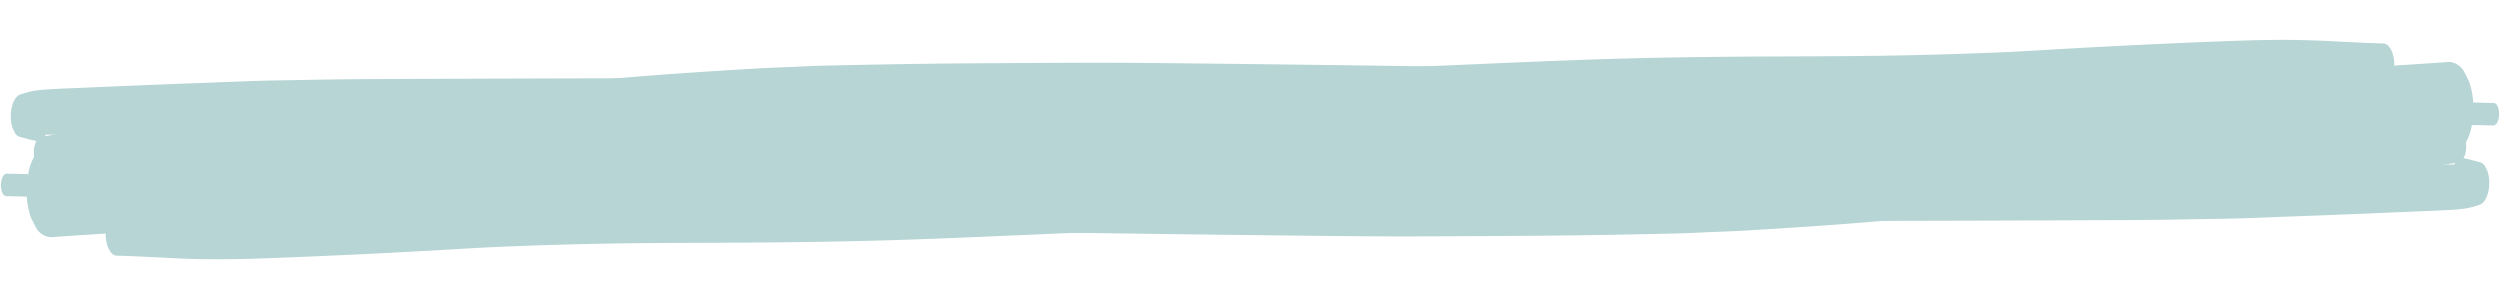 <svg xmlns="http://www.w3.org/2000/svg" width="591.473" height="70.776" viewBox="0 0 591.473 70.776">
  <g id="Grupo_77951" data-name="Grupo 77951" transform="translate(1.157 2.161) rotate(1)">
    <path id="Trazado_2206" data-name="Trazado 2206" d="M38.723,51.579c2.406-.186,4.83-.464,7.242-.557q3.376-.133,6.748-.269c12.321-.487,24.639-1.1,36.965-1.32,12.89-.236,25.786-.59,38.678-.677,13.157-.088,26.31-.2,39.464-.195q38.461.016,76.913-.051,38.2-.077,76.4-.379c12.639-.118,25.282-.461,37.918-.746,12.409-.28,24.807-.715,37.211-1.212,2.726-.111,5.449-.314,8.173-.473,2.69-.161,5.387-.291,8.075-.5q10.351-.794,20.687-1.711c12-1.087,23.967-2.517,35.983-3.429,12.589-.957,25.2-1.526,37.8-2.314,5.689-.355,11.407-.793,17.057-1.546,6.459-.856,12.862-1.884,19.251-3.161,6.175-1.233,12.345-2.5,18.527-3.713,2.965-.585,5.945-1.115,8.938-1.535,3.388-.476,6.746-.964,10.093-1.661,1.61-.337,1.938-2.362,1.945-3.665a6.117,6.117,0,0,0-.359-2.155c-.234-.585-.723-1.519-1.544-1.487-6.031.216-12.06.437-18.088.729q-9.123.442-18.263.593c-11.821.2-23.663-.13-35.47-.541q3.022-.4,6.043-.8c7.234-.958,14.45-2.153,21.72-2.811,3.868-.351,7.75-.646,11.608-1.092,1.957-.224,3.9-.48,5.833-.855,2.079-.4,4.129-.952,6.172-1.5a1.907,1.907,0,0,0,1.495-.929,5.664,5.664,0,0,0,1-2.835c2.072-.607,2.5-3.486,2.514-5.217a8.683,8.683,0,0,0-.519-3.118c-.353-.886-1.031-2.142-2.231-2.149-6.276-.041-12.539-.412-18.815-.459-.736,0-1.474-.006-2.21,0-5.4.024-10.79.271-16.187.568Q507.462-.593,489.442.735c-5.581.4-11.157.876-16.743,1.219-6.832.418-13.649.746-20.486,1.028-11.439.469-22.9.682-34.339.929-13.124.287-26.234.671-39.35,1.31-12.146.593-24.282,1.365-36.421,2.1q-18.281,1.107-36.565,2.218c-12.491.765-24.991,1.348-37.493,1.93-6.325.3-12.658.406-18.986.6-5.991.187-11.985.256-17.977.365-11.794.215-23.589.367-35.385.533-23.795.332-47.58.8-71.374,1.279q-19.607.4-39.208.836c-6.667.148-13.337.427-20,.637-5.7.18-11.4.569-17.092.87q-9.1.481-18.191,1.028-5.407.319-10.823.645-2.349.143-4.706.282c-1.428.085-2.858.192-4.282.3C9,18.928,8,19.072,7,19.237a22.935,22.935,0,0,0-3.293,1,3.771,3.771,0,0,0-1.34,1.848,8.514,8.514,0,0,0-.539,3.034,8.427,8.427,0,0,0,.5,3.034l.579,1.109a2.01,2.01,0,0,0,1.592.986,36,36,0,0,0,3.73.847,2.05,2.05,0,0,0,1.6-.994,4.064,4.064,0,0,0,.37-.571c.666-.021,1.334-.022,2-.025.638,0,1.277-.008,1.919-.026q2.164-.055,4.321-.116,5.566-.148,11.131-.3c4.022-.11,8.04-.194,12.059-.278q-.624.054-1.246.1c-9.5.742-18.989,1.486-28.479,2.329a4.542,4.542,0,0,0-3.519,2.19A12.381,12.381,0,0,0,6.2,38.937q-2.5-.013-5-.022c-1.168,0-1.411,1.923-1.415,2.664S0,44.219,1.165,44.226c1.6.007,3.2.026,4.793.039A18.52,18.52,0,0,0,7.01,49.173q.635,1.217,1.269,2.433a4.428,4.428,0,0,0,3.494,2.159C20.753,52.971,29.737,52.271,38.723,51.579Z" transform="translate(0 0)" fill="#b6d5d4"/>
    <path id="Trazado_2207" data-name="Trazado 2207" d="M38.942,53.737c2.406-.186,4.83-.464,7.242-.557q3.376-.133,6.748-.269c12.321-.487,24.639-1.1,36.966-1.319,12.89-.236,25.786-.59,38.678-.677,13.157-.088,26.31-.2,39.464-.195q38.46.016,76.913-.051,38.2-.077,76.4-.379c12.64-.118,25.283-.461,37.919-.746,12.409-.28,24.807-.715,37.211-1.212,2.726-.111,5.448-.314,8.173-.473,2.69-.161,5.387-.291,8.075-.5q10.351-.794,20.687-1.711c12-1.087,23.967-2.517,35.983-3.429,12.589-.957,25.2-1.526,37.8-2.314,5.688-.355,11.407-.793,17.057-1.546,6.459-.856,12.862-1.884,19.251-3.161,6.175-1.233,12.346-2.5,18.527-3.713,2.964-.585,5.945-1.115,8.938-1.535,3.388-.476,6.746-.964,10.093-1.661,1.61-.337,1.938-2.362,1.945-3.665a6.113,6.113,0,0,0-.359-2.155c-.234-.585-.723-1.519-1.544-1.487-6.031.216-12.06.437-18.088.73q-9.124.442-18.263.593c-11.822.2-23.663-.13-35.47-.541q3.021-.4,6.043-.8c7.234-.958,14.45-2.153,21.72-2.811,3.869-.351,7.75-.646,11.608-1.092,1.957-.224,3.9-.48,5.833-.855,2.078-.4,4.129-.952,6.172-1.5a1.905,1.905,0,0,0,1.494-.929,5.665,5.665,0,0,0,1-2.835c2.071-.607,2.5-3.486,2.514-5.217a8.685,8.685,0,0,0-.518-3.118C564.8,1.726,564.121.47,562.921.464,556.645.423,550.382.051,544.106,0c-.736,0-1.474-.006-2.21,0-5.4.024-10.791.271-16.186.568q-18.028.994-36.049,2.322c-5.581.4-11.157.876-16.744,1.219-6.832.419-13.648.746-20.486,1.028-11.439.469-22.9.682-34.34.929-13.124.287-26.234.671-39.349,1.31-12.146.593-24.282,1.365-36.421,2.1q-18.281,1.107-36.566,2.218c-12.491.765-24.991,1.348-37.493,1.93-6.324.3-12.658.406-18.986.6-5.991.187-11.985.256-17.977.365-11.794.215-23.589.367-35.385.533-23.795.332-47.58.8-71.374,1.279q-19.606.4-39.209.836c-6.667.148-13.337.427-20,.637-5.7.18-11.4.569-17.092.87q-9.1.481-18.191,1.028-5.407.32-10.823.645-2.349.143-4.706.282c-1.428.085-2.858.192-4.282.3-1.018.077-2.018.22-3.022.386a22.934,22.934,0,0,0-3.293,1,3.77,3.77,0,0,0-1.341,1.848,8.52,8.52,0,0,0-.539,3.034,8.434,8.434,0,0,0,.5,3.034l.579,1.109a2.009,2.009,0,0,0,1.592.986,35.985,35.985,0,0,0,3.73.847,2.049,2.049,0,0,0,1.6-.994,4.084,4.084,0,0,0,.37-.571c.666-.021,1.334-.022,2-.025.638,0,1.277-.008,1.92-.026q2.164-.055,4.321-.116,5.565-.148,11.13-.3c4.022-.11,8.04-.194,12.059-.278q-.624.054-1.246.1c-9.5.742-18.989,1.486-28.479,2.329A4.542,4.542,0,0,0,8.6,35.572a12.38,12.38,0,0,0-2.185,5.522q-2.5-.013-5-.022C.247,41.067,0,42.995,0,43.736s.216,2.641,1.384,2.647c1.6.007,3.2.026,4.793.039A18.529,18.529,0,0,0,7.229,51.33q.636,1.217,1.269,2.433a4.428,4.428,0,0,0,3.493,2.159C20.972,55.128,29.956,54.428,38.942,53.737Z" transform="translate(590.448 58.319) rotate(180)" fill="#b6d5d4"/>
  </g>
</svg>
